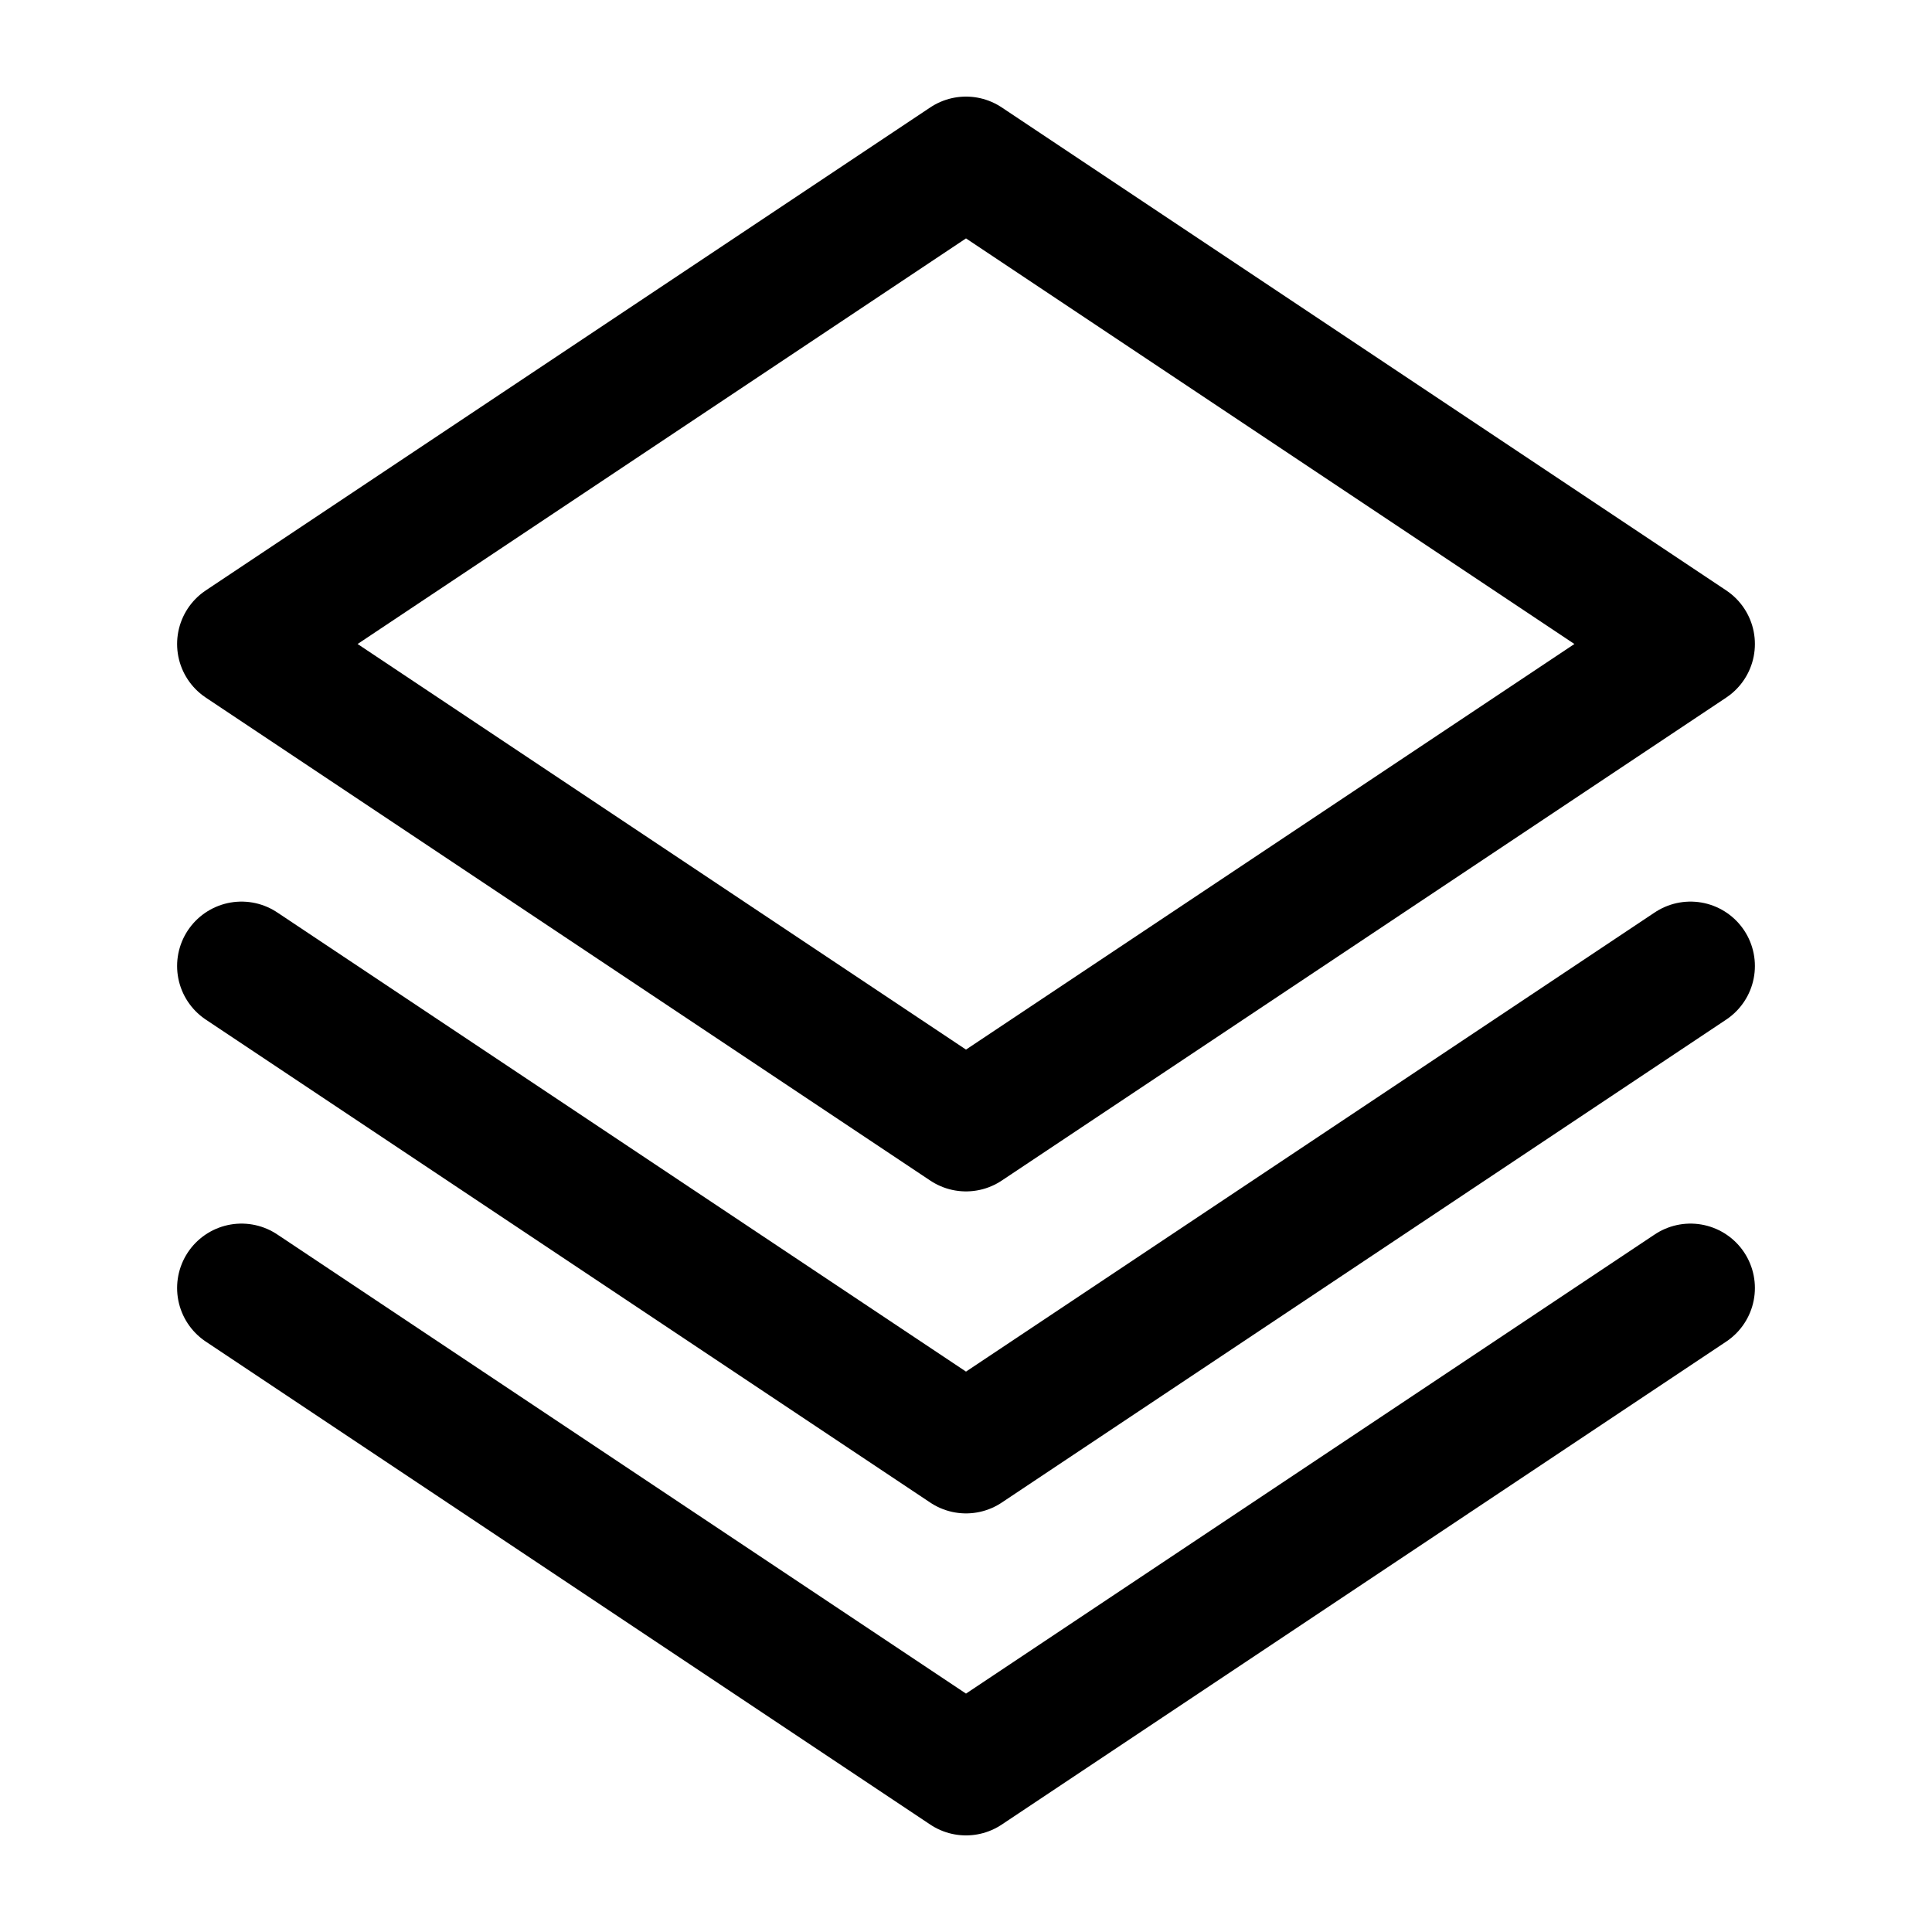 <svg width="60" height="60" viewBox="0 0 60 60" fill="none" xmlns="http://www.w3.org/2000/svg">
<path d="M52.5 30L30 45L7.5 30M52.5 40L30 55L7.5 40M52.5 20L30 35L7.5 20L30 5L52.5 20Z" stroke="black" stroke-width="4" stroke-linecap="round" stroke-linejoin="round"/>
</svg>
